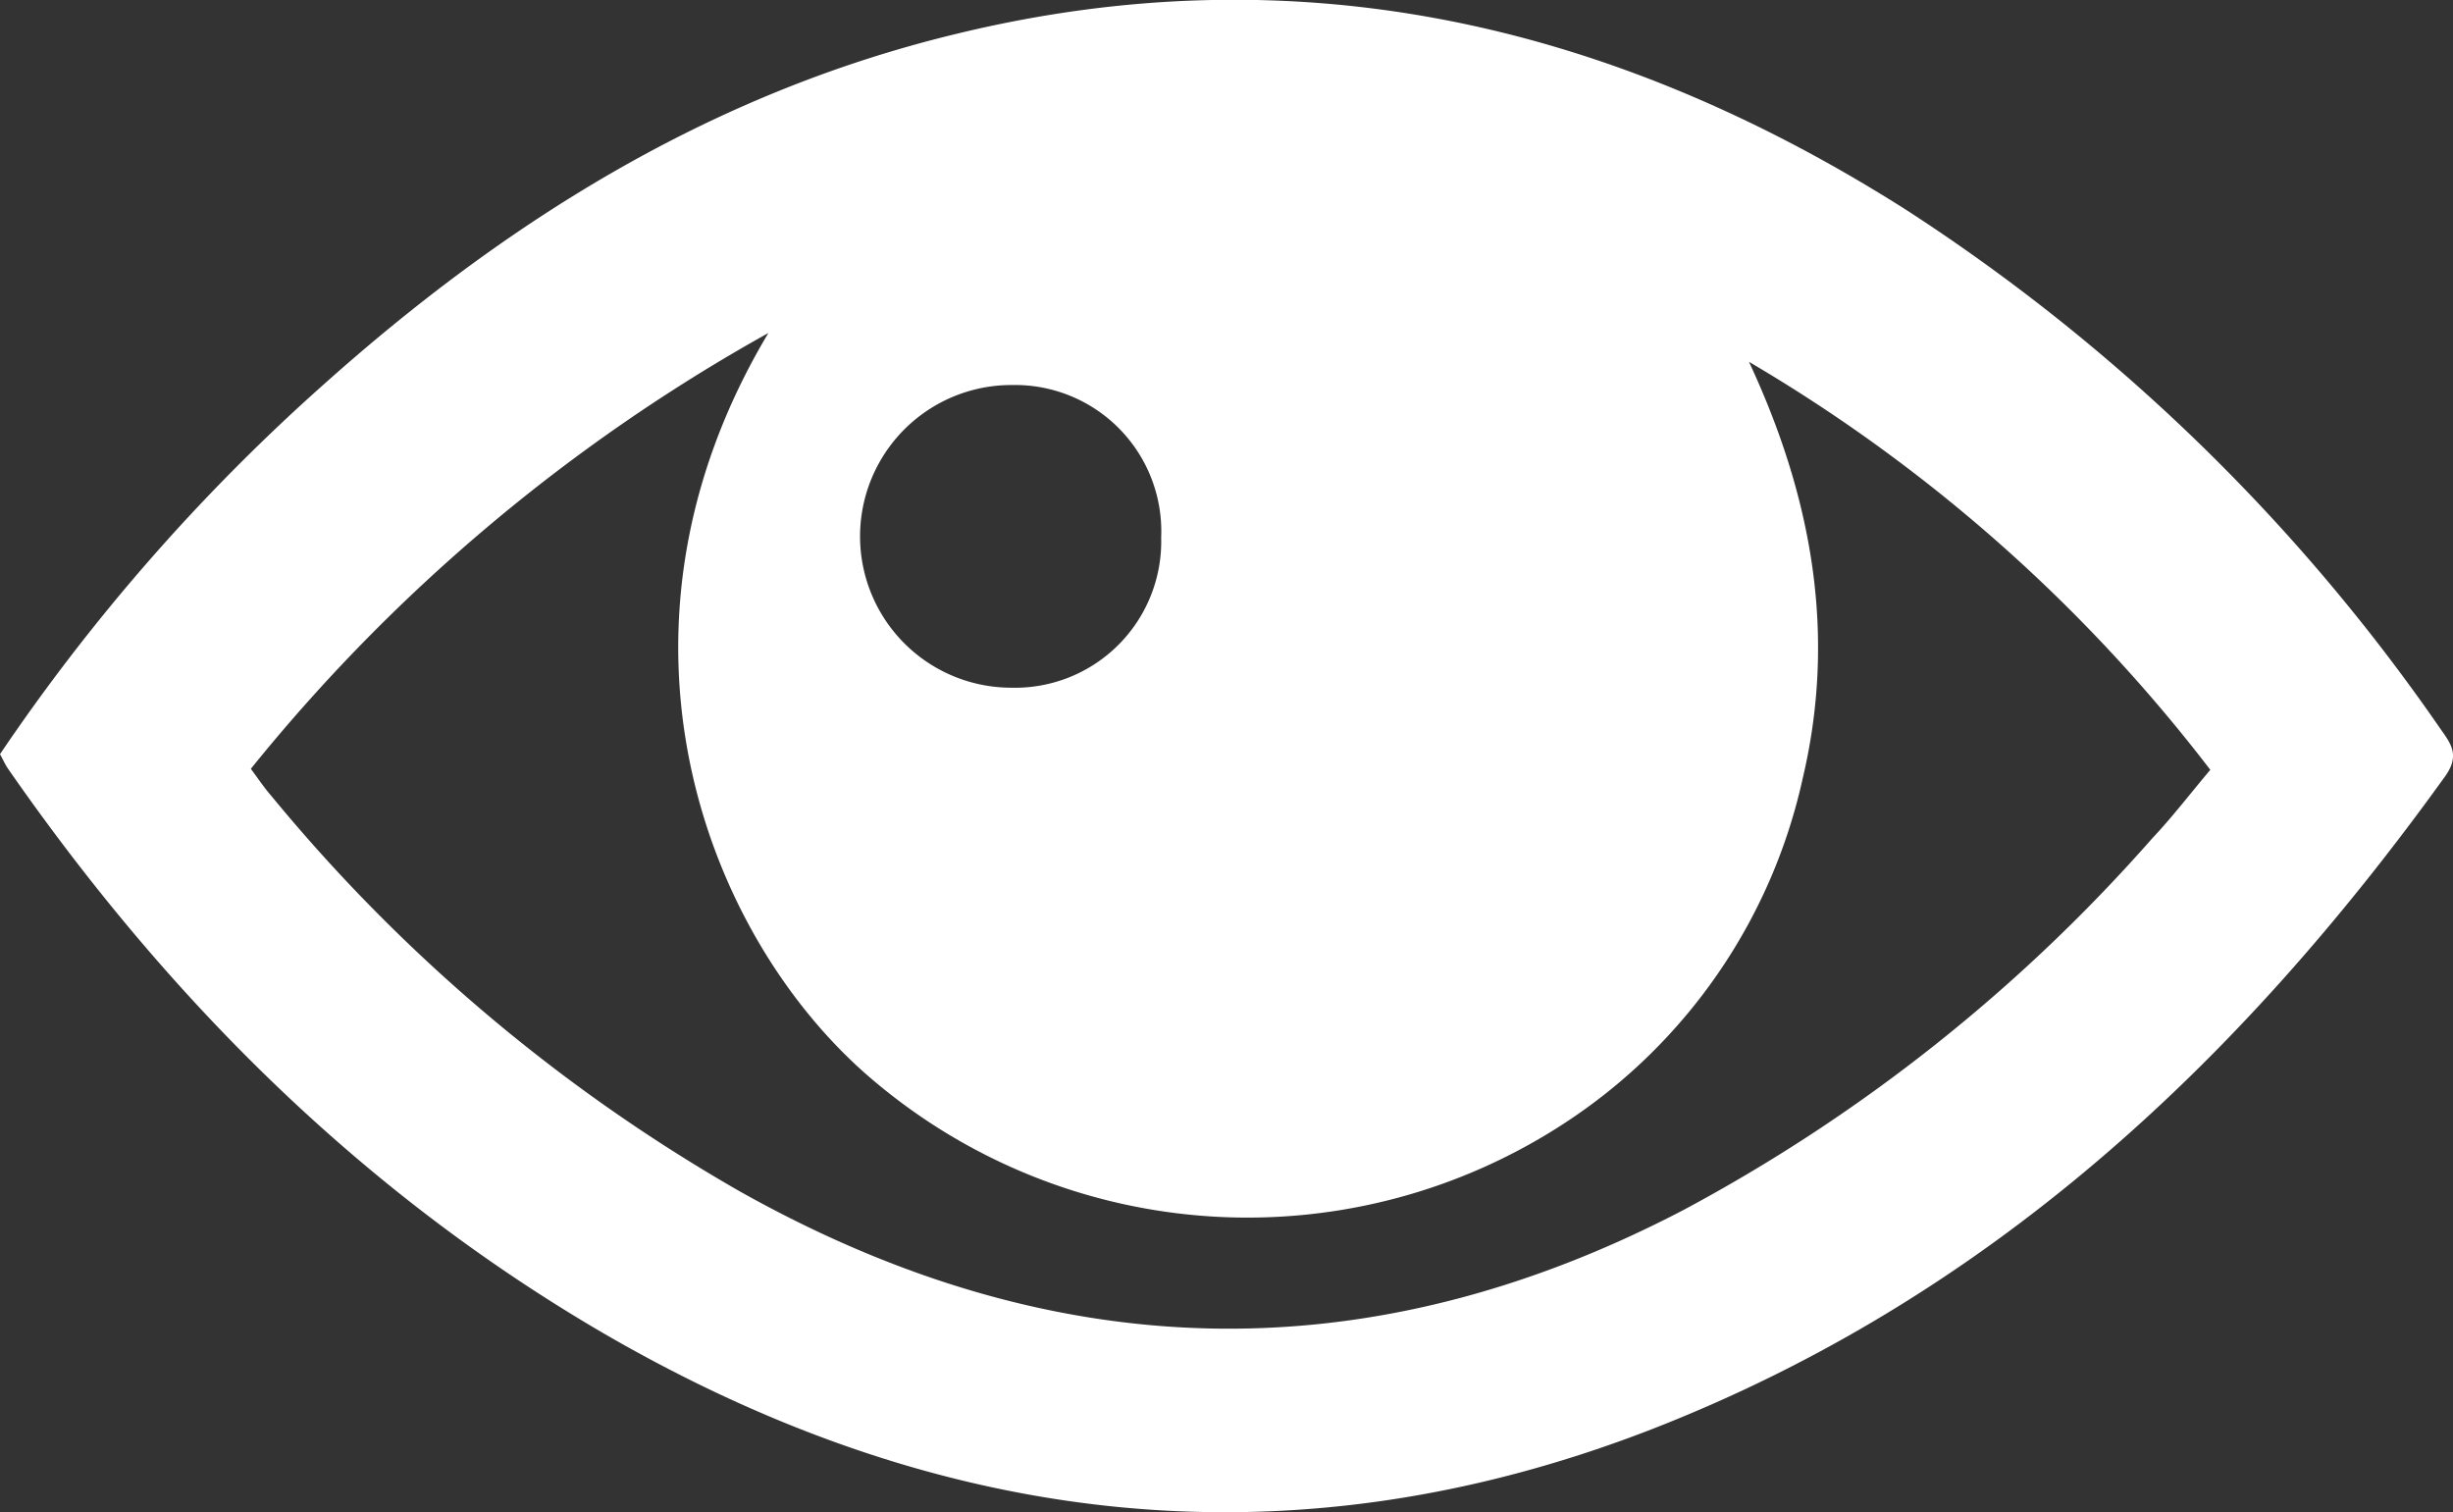 <svg xmlns="http://www.w3.org/2000/svg" viewBox="0 0 117.35 72.34"><rect x="0" y="0" width="117.35" height="72.34" fill="#333333" stroke="none"/><defs><style>.cls-1{fill:#fff;}</style></defs><title>preview</title><g id="圖層_2" data-name="圖層 2"><g id="圖層_1-2" data-name="圖層 1"><g id="XMJUAN"><path class="cls-1" d="M0,36.08A94.33,94.33,0,0,1,15.32,18.54C24.17,10.6,34,4.46,45.71,1.63c16.39-4,31.47-.49,45.48,8.41a91.31,91.31,0,0,1,25.56,24.83c.5.71.94,1.26.23,2.26-9.9,13.77-21.91,25-38,31.26-17.3,6.7-34,4.68-49.91-4.49C17.41,57.15,8.06,47.83.38,36.77.25,36.58.16,36.37,0,36.08ZM83.67,17.31c3,6.43,4.21,13,2.57,19.93a26.48,26.48,0,0,1-11.3,16.43,27.7,27.7,0,0,1-33.18-2c-8-6.76-13.59-21.38-5-35.74A84.78,84.78,0,0,0,12,36.78c.37.5.66.93,1,1.32A81.22,81.22,0,0,0,35.4,57c14.88,8.35,29.92,8.83,45.13.89a80.2,80.2,0,0,0,22.42-17.77c1-1.06,1.84-2.17,2.79-3.29A76.67,76.67,0,0,0,83.67,17.31Zm-28.12,8.4a7,7,0,0,0-7.14-7.29,7.24,7.24,0,1,0-.05,14.48A7,7,0,0,0,55.55,25.72Z"/></g></g></g></svg>